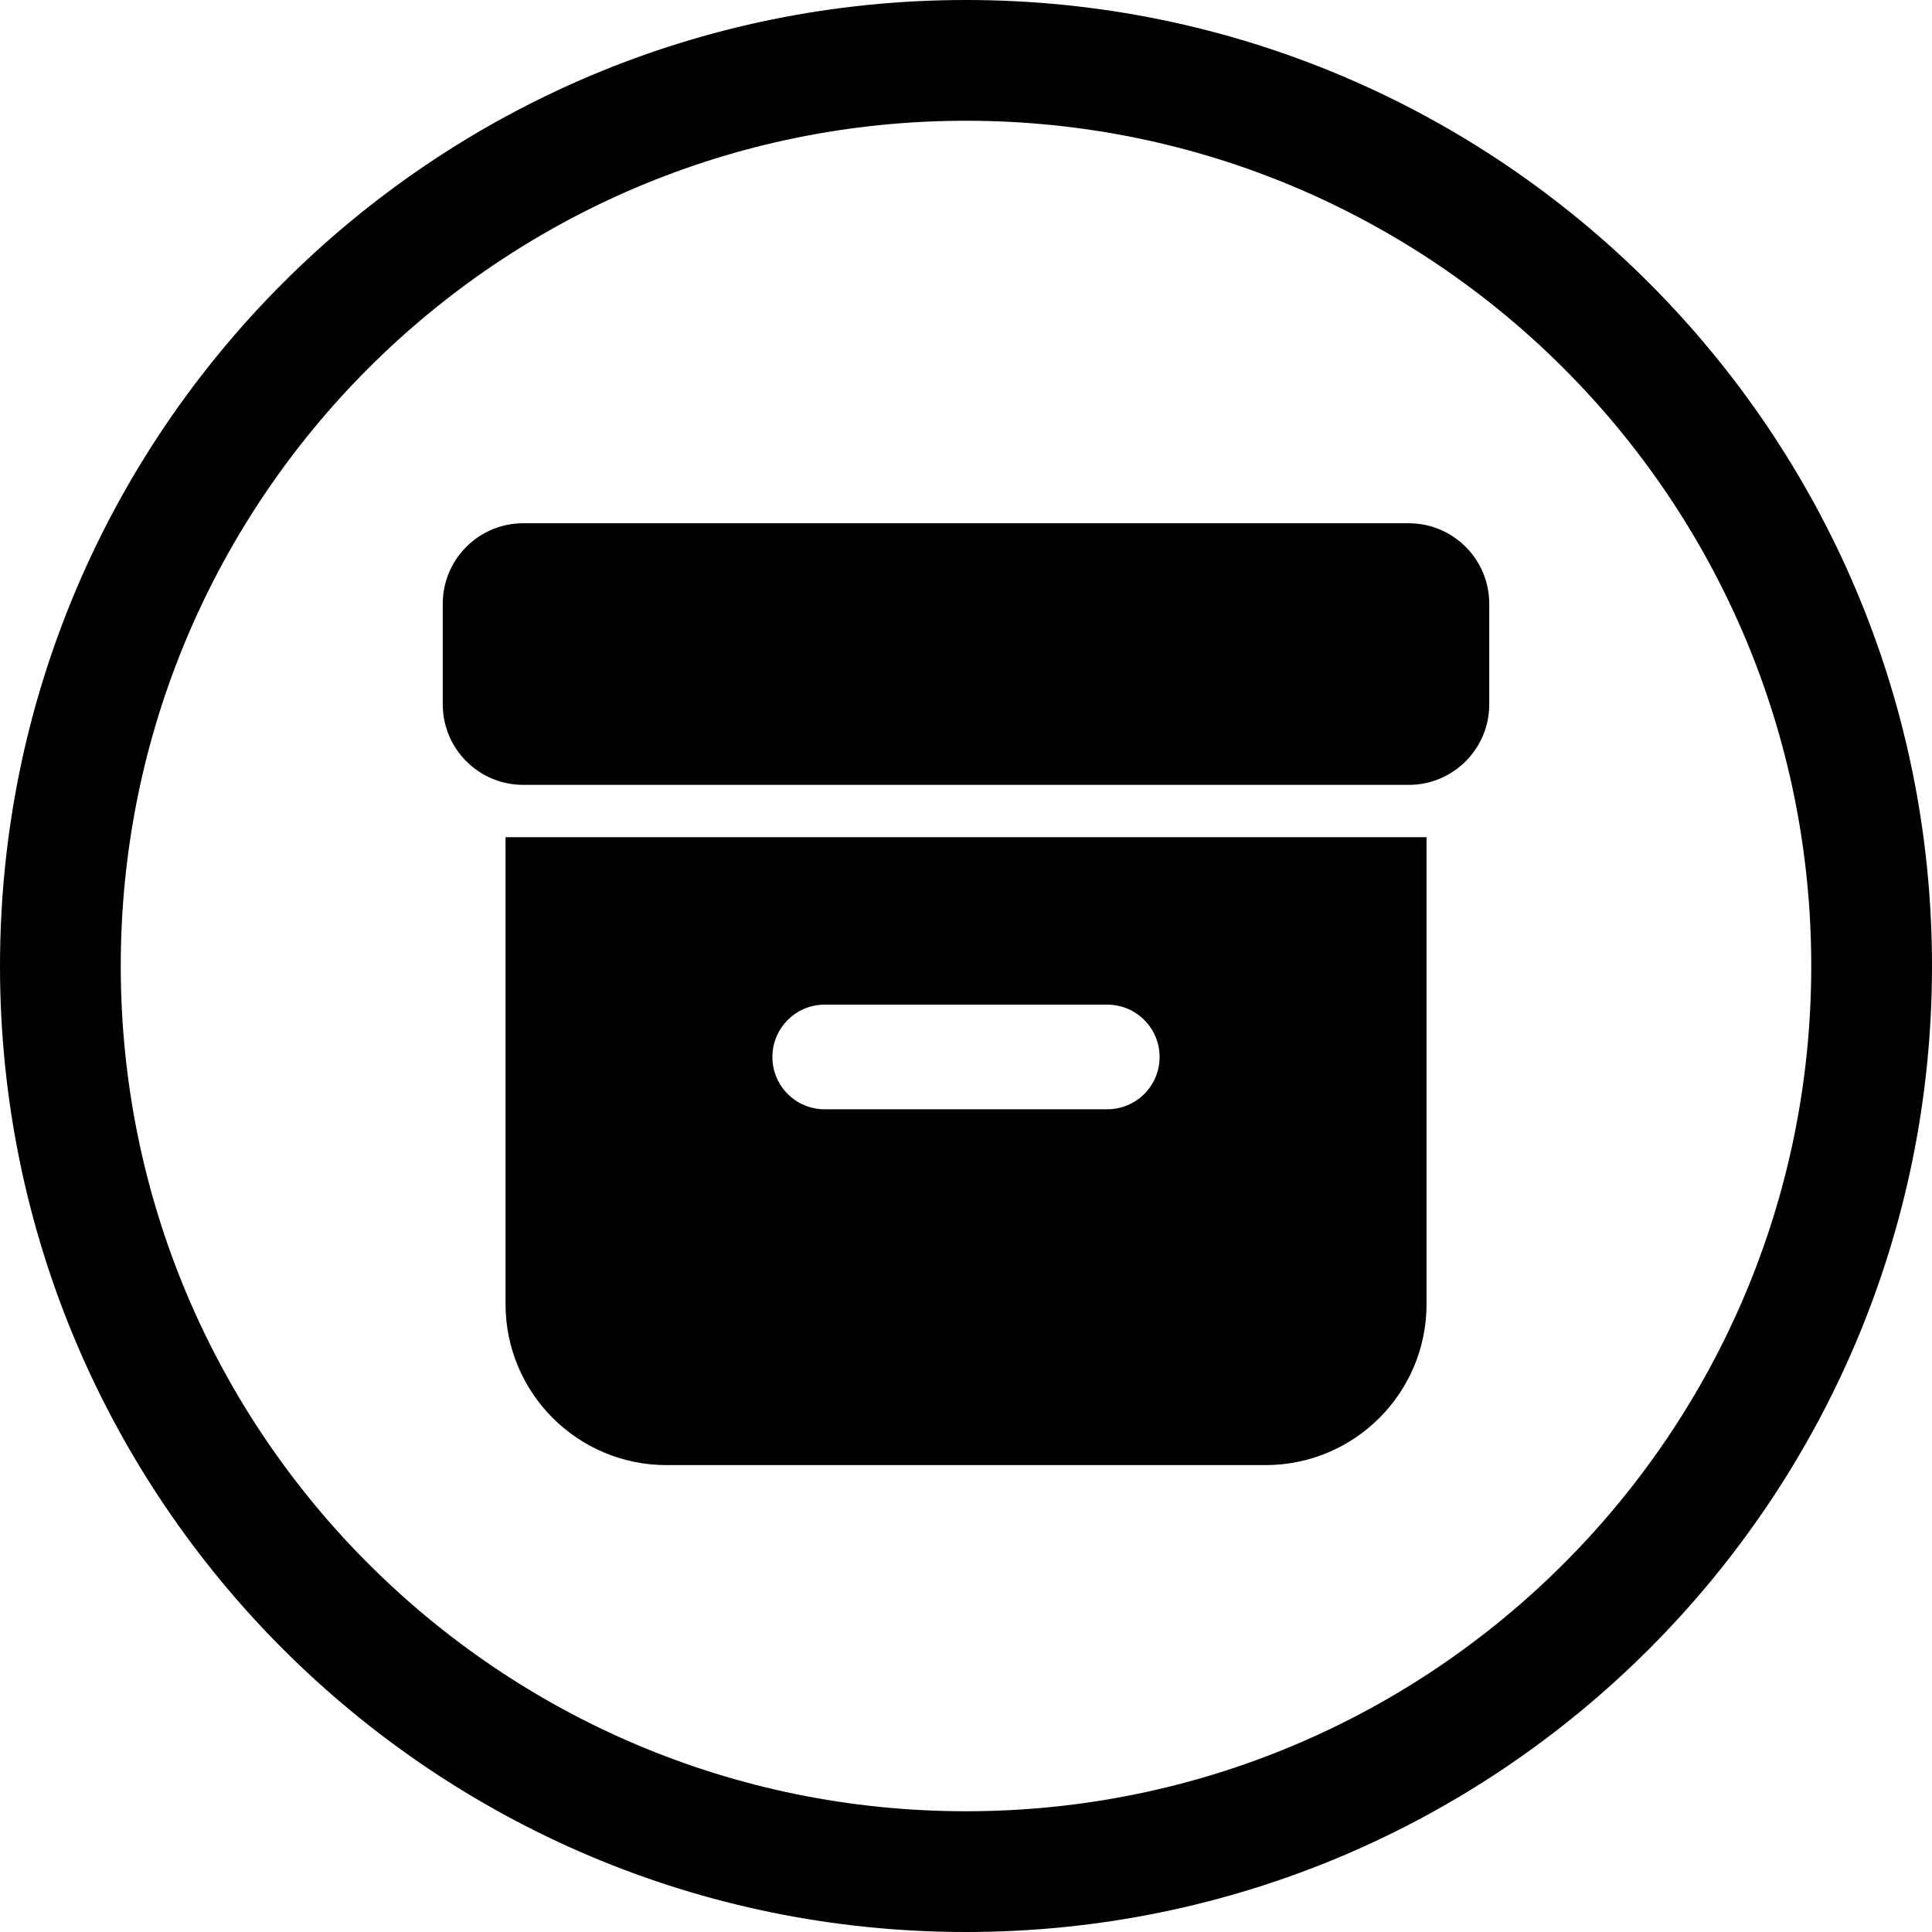 <svg width="24" height="24" viewBox="0 0 24 24" fill="none" xmlns="http://www.w3.org/2000/svg">
<path d="M1.5 12C1.5 6.201 6.201 1.5 12 1.5C17.799 1.5 22.5 6.201 22.5 12C22.5 17.799 17.799 22.5 12 22.5C6.201 22.5 1.5 17.799 1.5 12ZM12 0C5.373 0 0 5.373 0 12C0 18.627 5.373 24 12 24C18.627 24 24 18.627 24 12C24 5.373 18.627 0 12 0ZM18.5 8.75V7.5C18.5 6.948 18.052 6.5 17.5 6.5H6.5C5.948 6.5 5.5 6.948 5.5 7.5V8.75C5.5 9.302 5.948 9.75 6.5 9.75H17.5C18.052 9.75 18.5 9.302 18.5 8.75ZM17.721 16.2V10.4H6.28V16.2C6.28 17.305 7.176 18.2 8.28 18.2H15.721C16.825 18.2 17.721 17.305 17.721 16.2ZM9.595 13.13C9.595 12.771 9.886 12.48 10.245 12.48H13.755C14.114 12.48 14.405 12.771 14.405 13.13C14.405 13.489 14.114 13.78 13.755 13.78H10.245C9.886 13.78 9.595 13.489 9.595 13.13Z" fill="black"/>
</svg>
